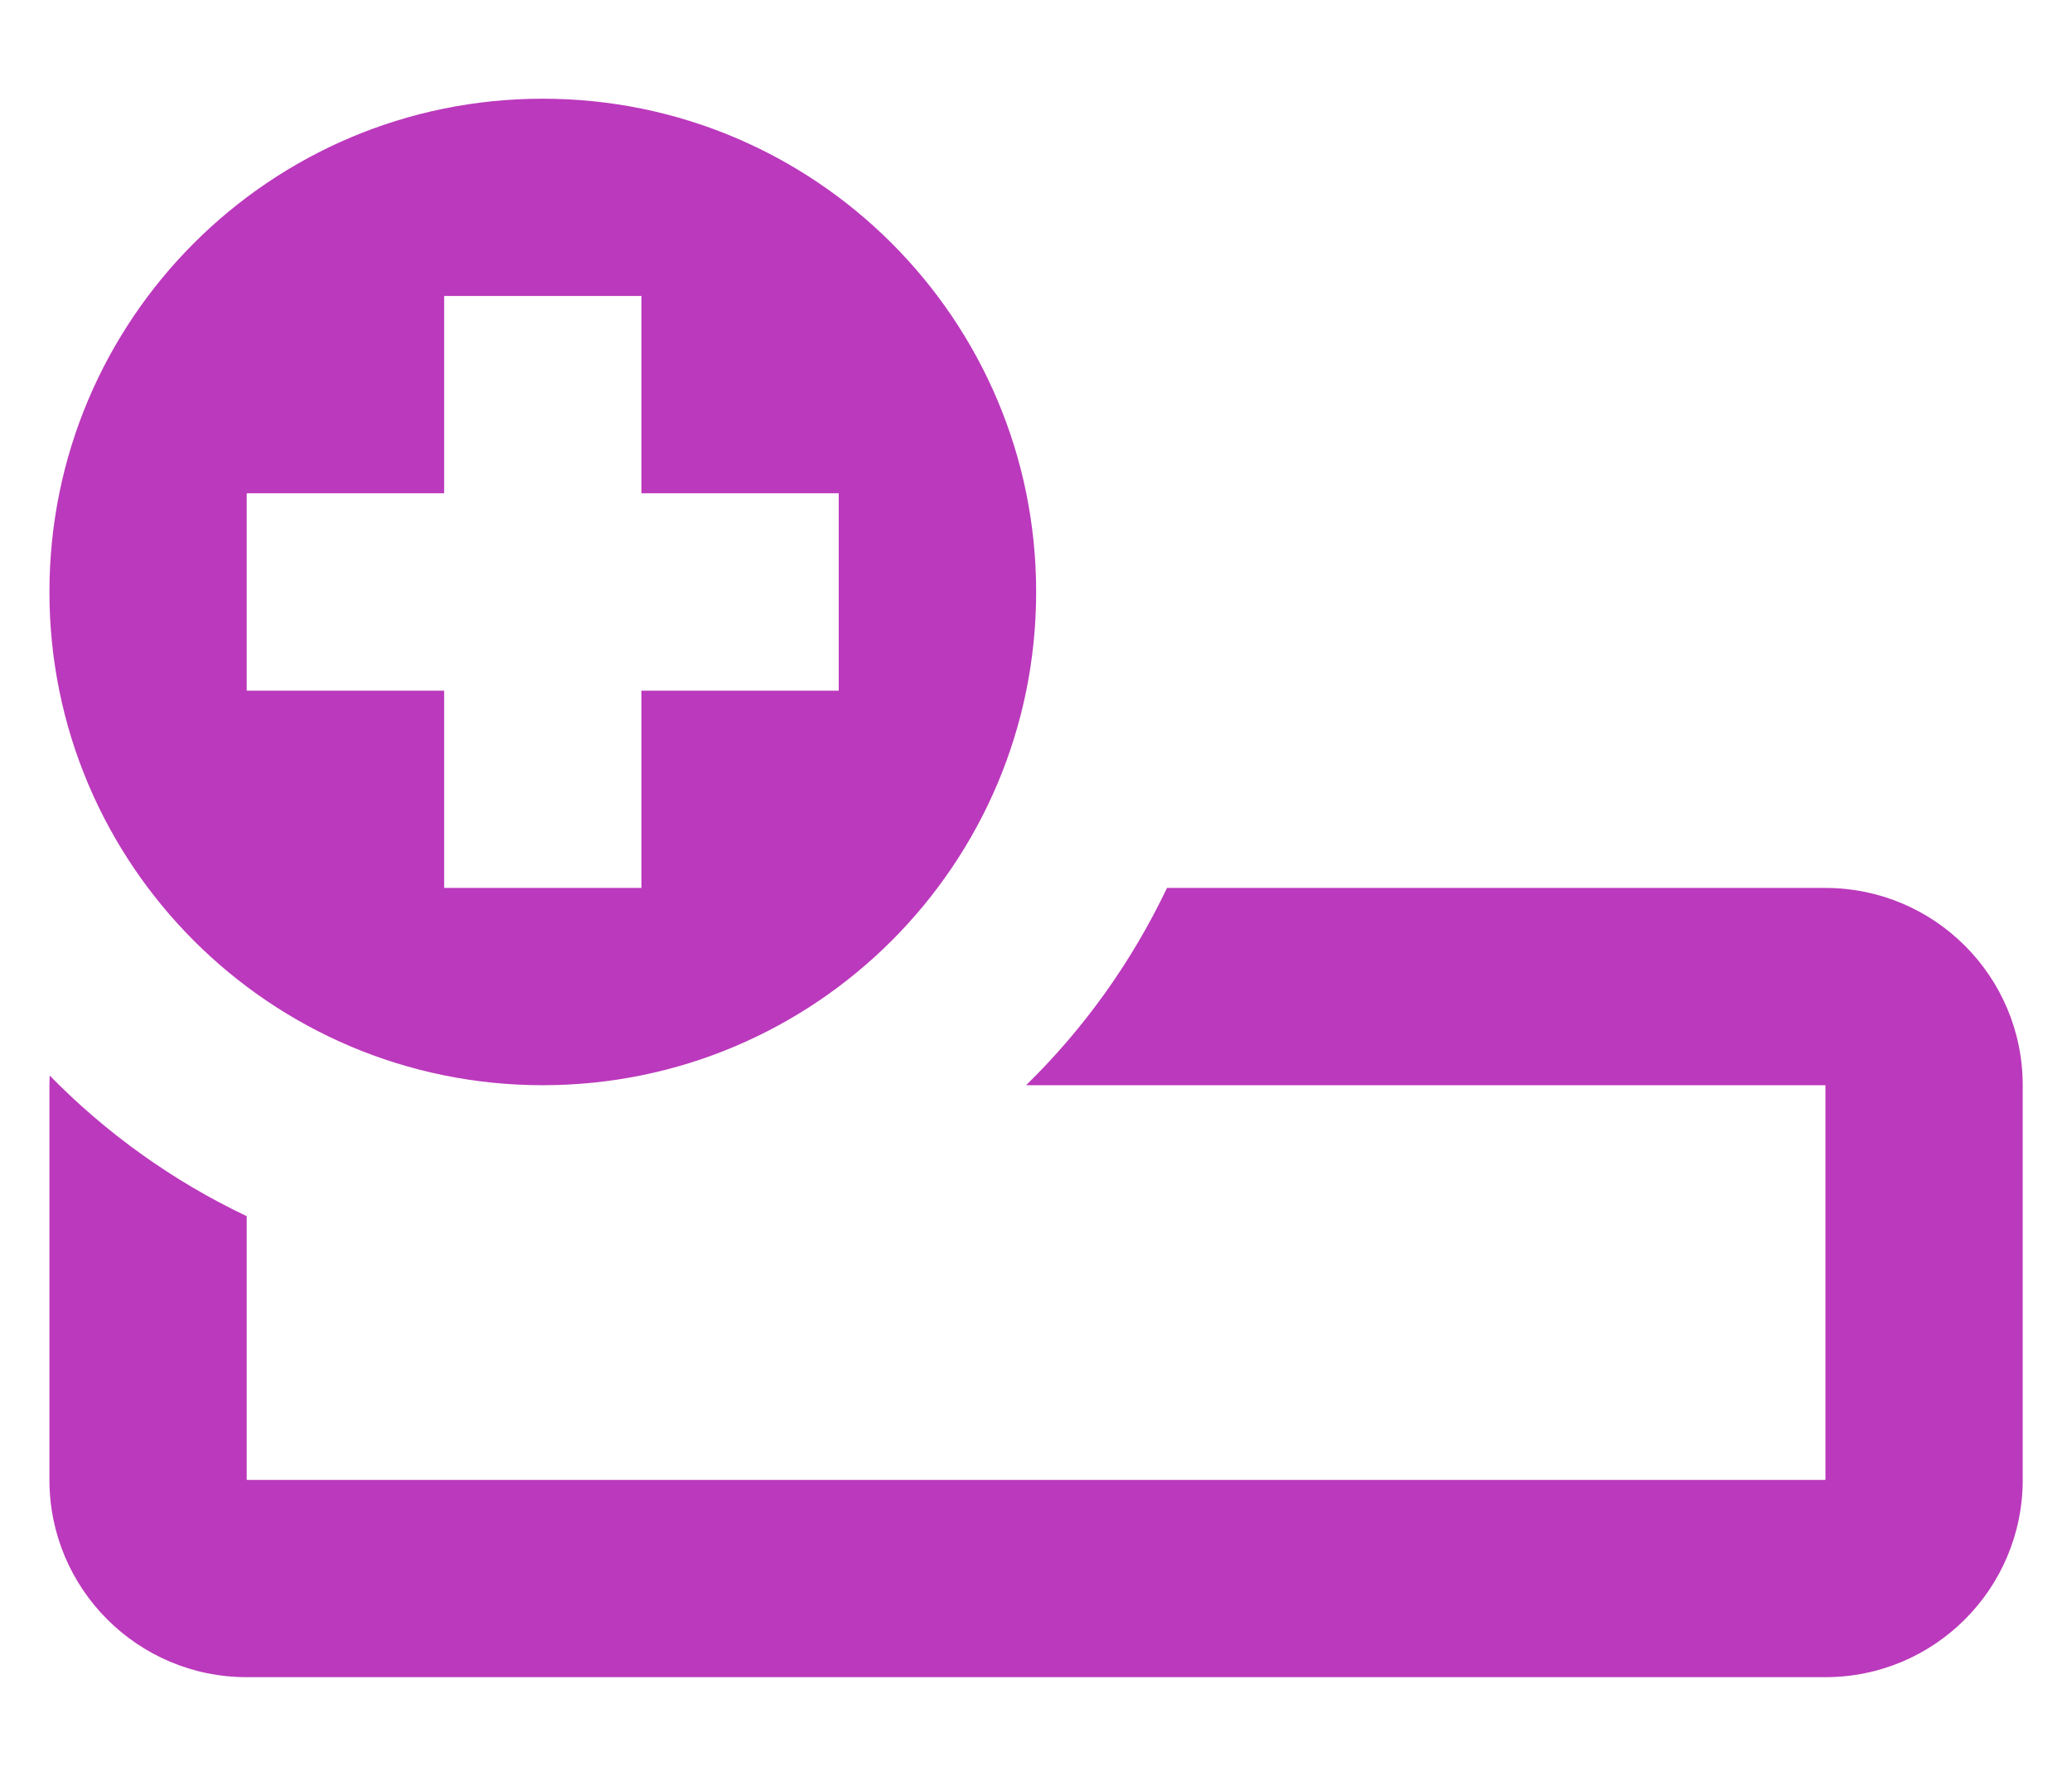 <svg width="14" height="12" viewBox="0 0 14 12" fill="none" xmlns="http://www.w3.org/2000/svg">
<path d="M3.667 7.333C1.826 7.333 0.334 5.841 0.334 4C0.334 2.159 1.826 0.667 3.667 0.667C5.508 0.667 7.001 2.159 7.001 4C7.001 5.841 5.508 7.333 3.667 7.333ZM1.667 4.667H3.001V6H4.334V4.667H5.667V3.333L4.334 3.333V2H3.001V3.333L1.667 3.333V4.667Z" fill="#BB39BC"/>
<path d="M12.334 7.333H6.933C7.324 6.951 7.647 6.5 7.885 6L12.334 6C13.07 6 13.667 6.597 13.667 7.333V10C13.667 10.736 13.07 11.333 12.334 11.333H1.667C0.931 11.333 0.334 10.736 0.334 10V7.333C0.334 7.311 0.335 7.289 0.336 7.268C0.718 7.658 1.168 7.981 1.667 8.218V10H12.334V7.333Z" fill="#BB39BC"/>
</svg>
